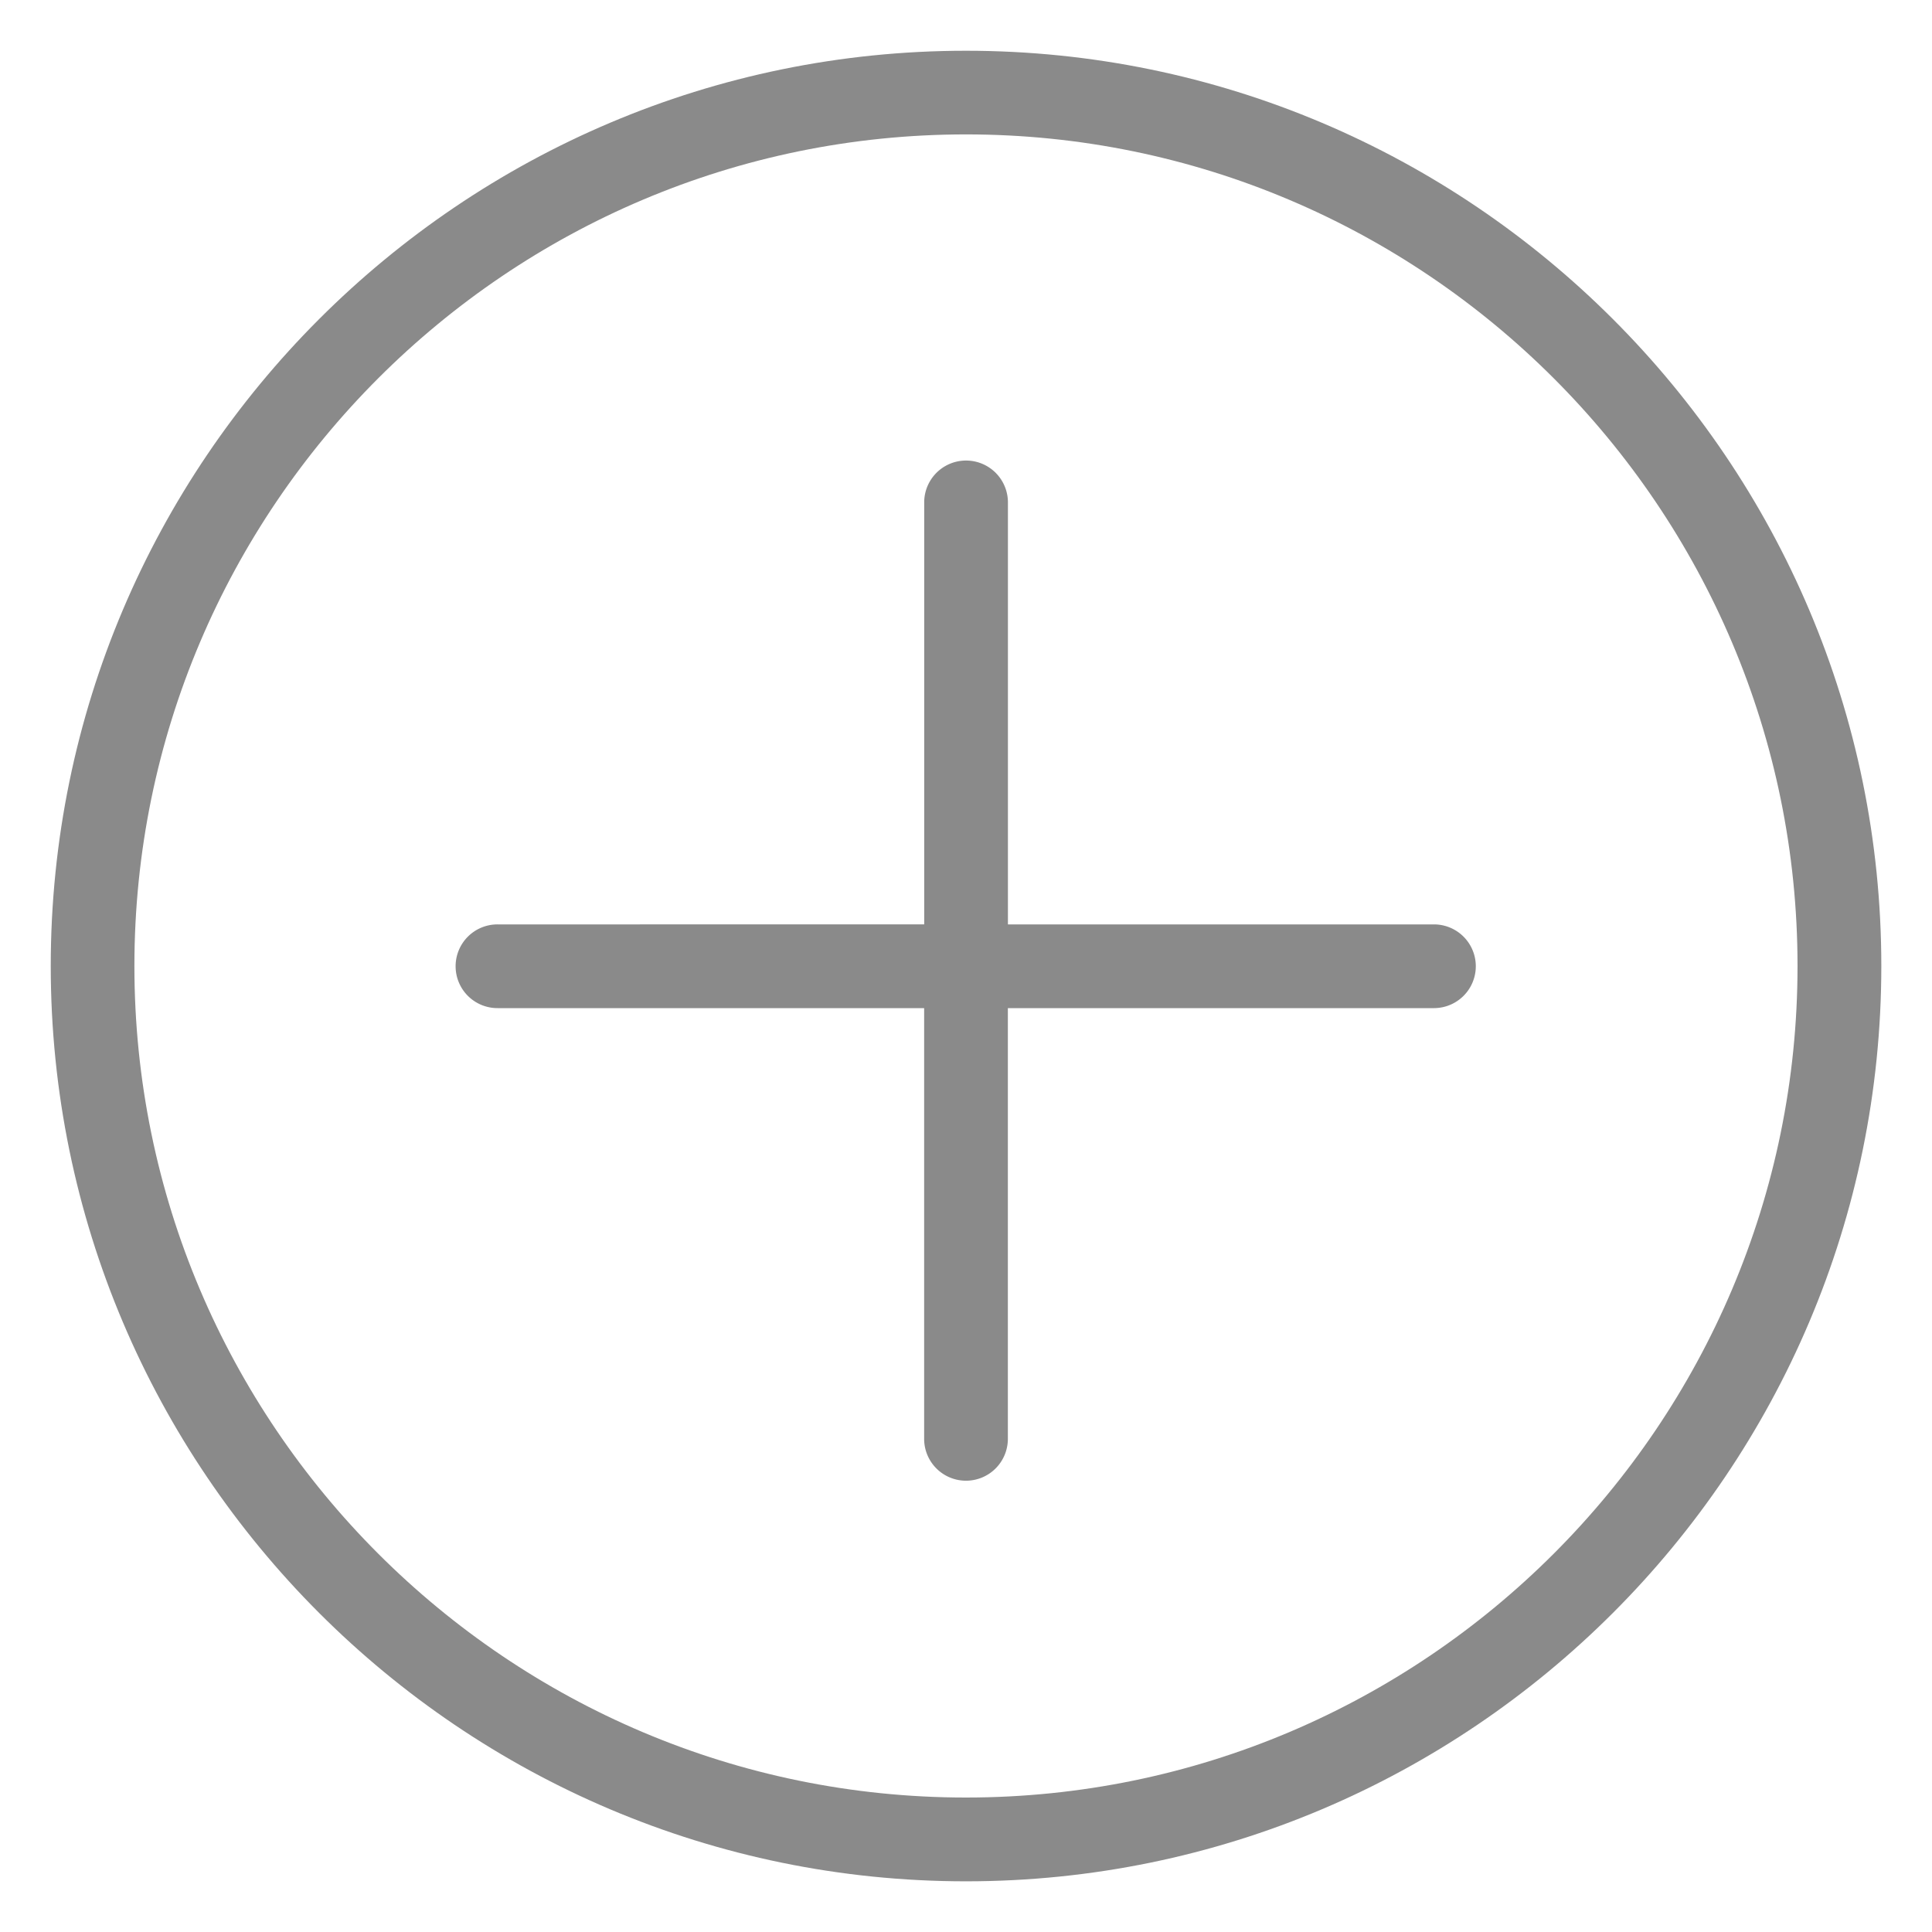 <?xml version="1.0" standalone="no"?><!DOCTYPE svg PUBLIC "-//W3C//DTD SVG 1.1//EN" "http://www.w3.org/Graphics/SVG/1.1/DTD/svg11.dtd"><svg t="1501207722936" class="icon" style="" viewBox="0 0 1024 1024" version="1.1" xmlns="http://www.w3.org/2000/svg" p-id="4026" xmlns:xlink="http://www.w3.org/1999/xlink" width="200" height="200"><defs><style type="text/css"></style></defs><path d="M512 26.897C244.497 26.897 26.897 244.497 26.897 512S244.497 997.137 512 997.137 997.137 779.503 997.137 512 779.503 26.897 512 26.897z m0 925.833C268.971 952.73 71.236 755.029 71.236 512S268.971 71.236 512 71.236 952.73 268.971 952.73 512 755.029 952.73 512 952.73z" fill="#8a8a8a" p-id="4027"></path><path d="M760.183 489.95h-225.963V266.138a22.187 22.187 0 0 0-44.373 0v223.812H263.817a22.187 22.187 0 1 0 0 44.373h225.997v228.147a22.187 22.187 0 1 0 44.373 0v-228.147h225.963a22.187 22.187 0 0 0 0.034-44.373z" fill="#8a8a8a" p-id="4028"></path></svg>